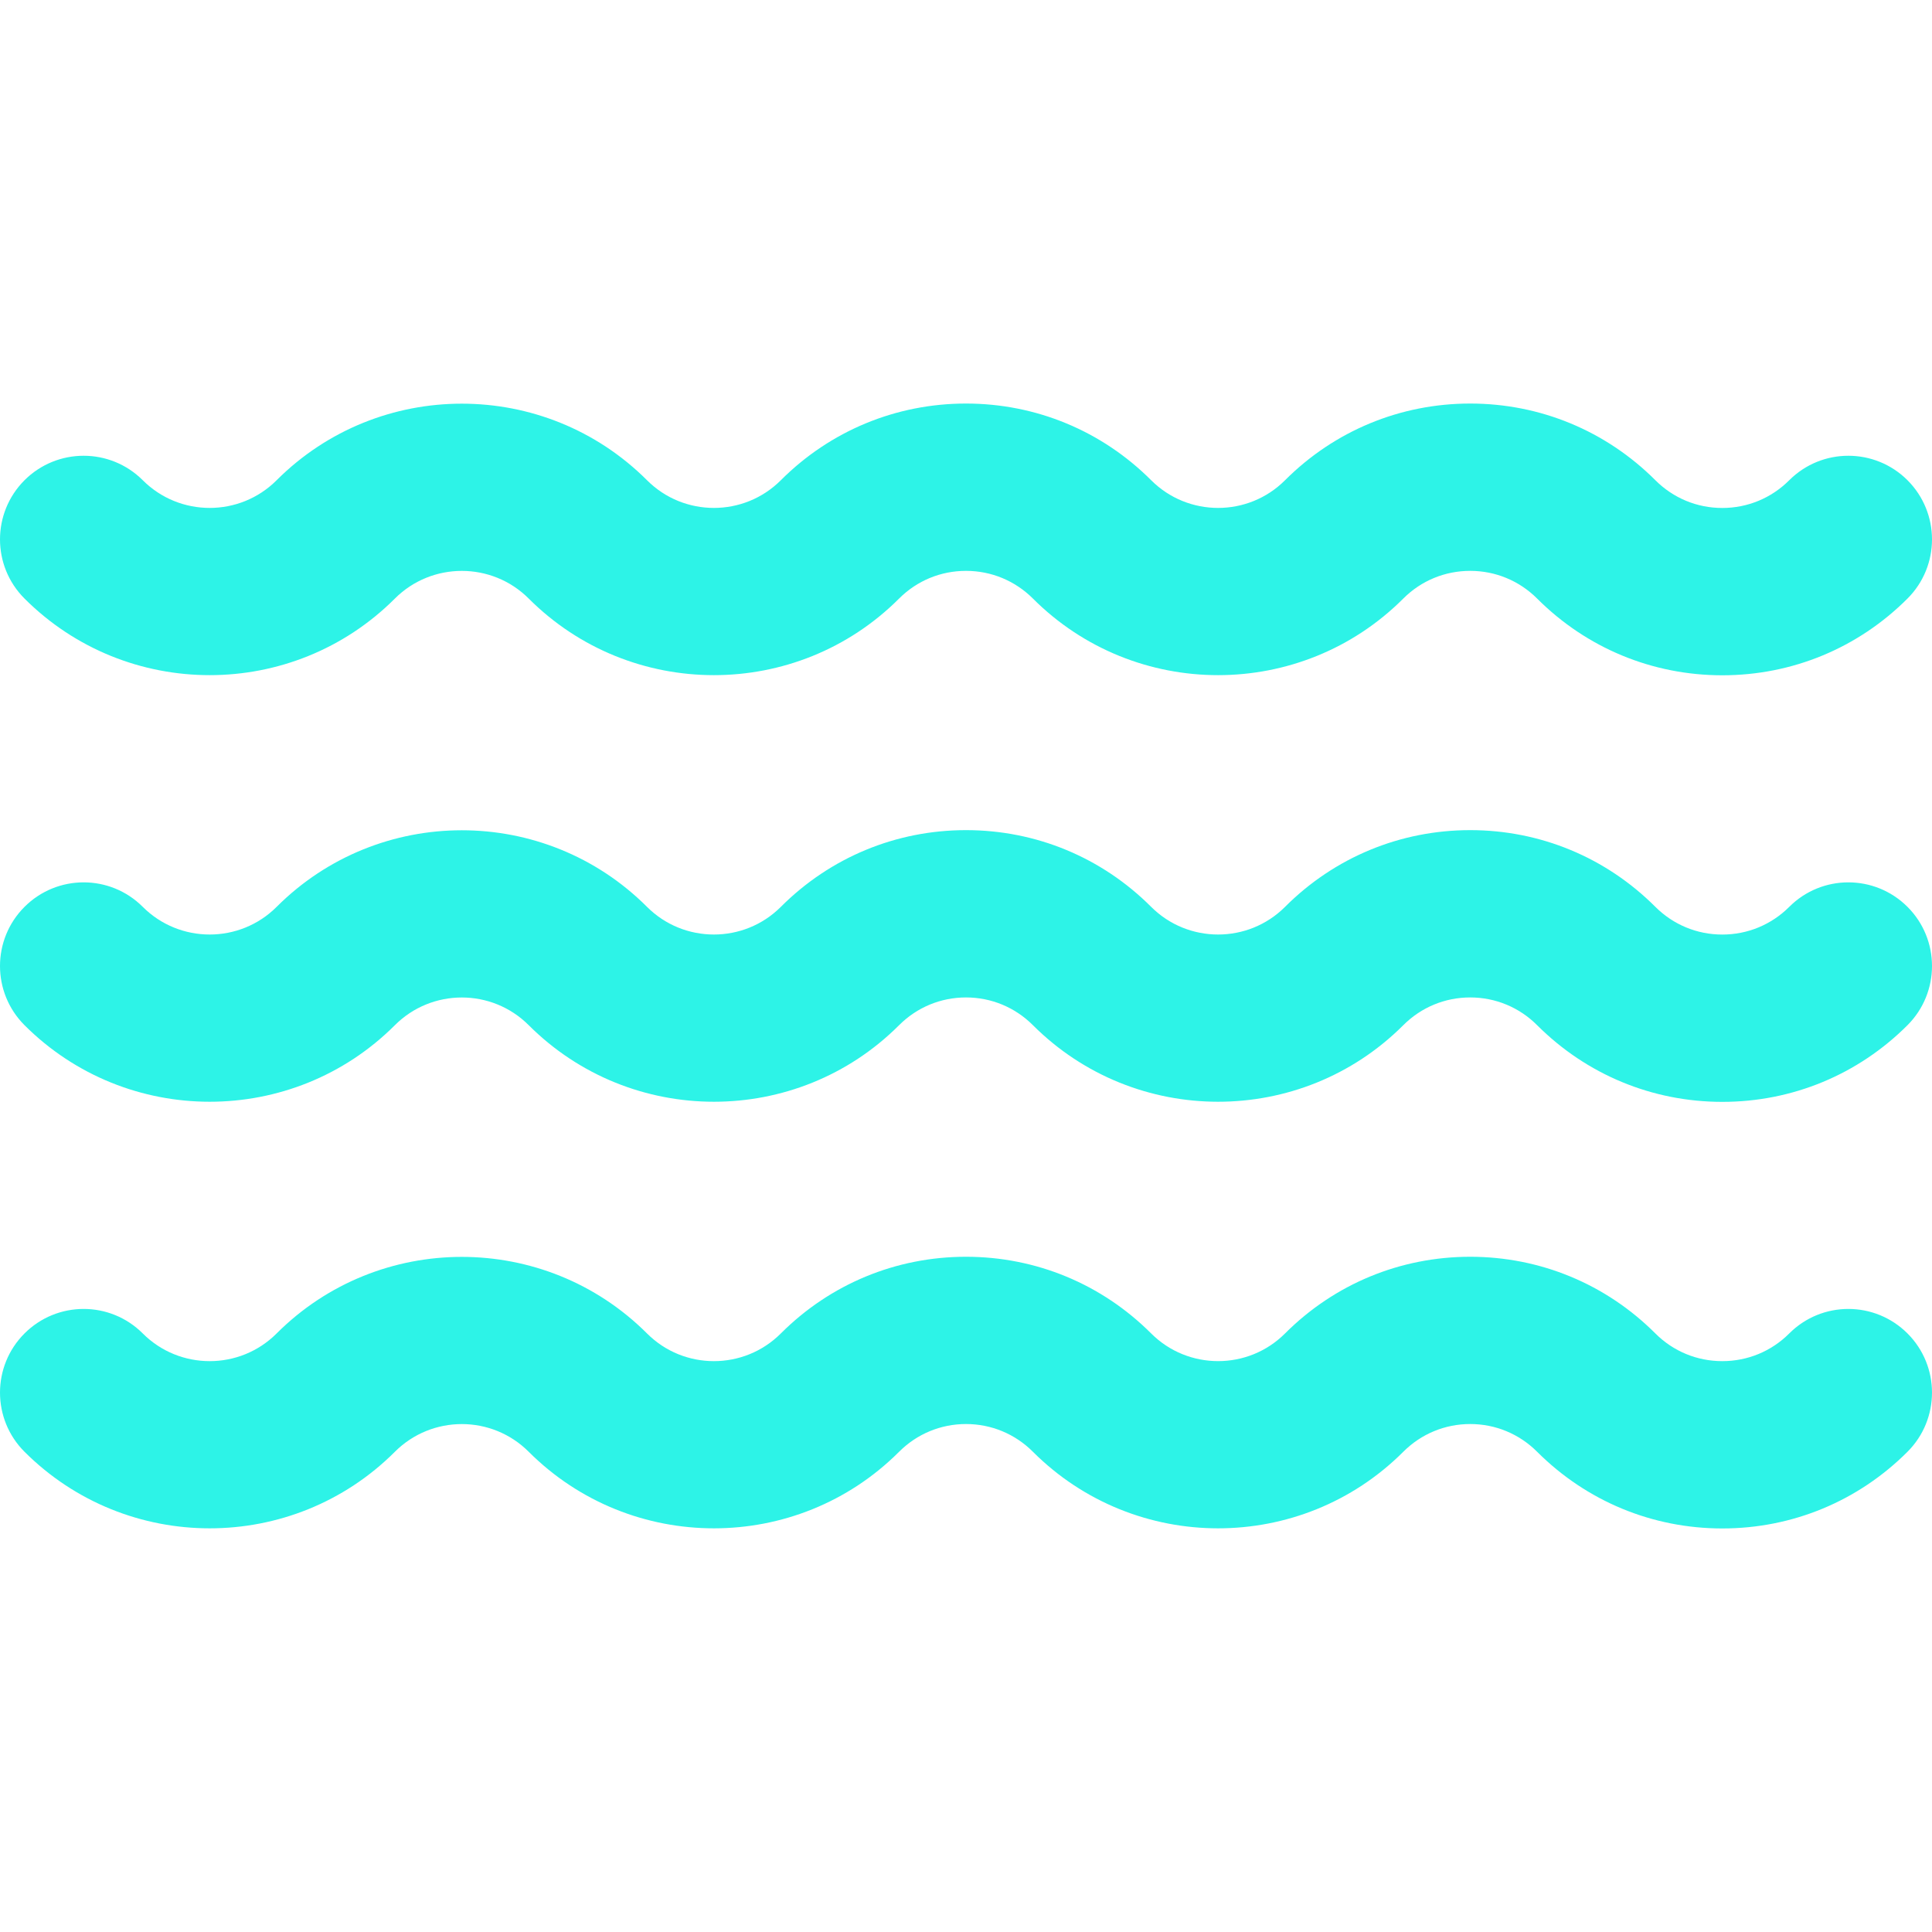 <svg width="40" height="40" viewBox="0 0 40 40" fill="none" xmlns="http://www.w3.org/2000/svg">
<g clip-path="url(#clip0_24_4592)">
<path d="M8.176 12.392C8.94 11.629 10.182 11.629 10.946 12.392C13.06 14.507 16.501 14.507 18.615 12.392C18.985 12.022 19.477 11.819 20 11.819C20.523 11.819 21.015 12.023 21.385 12.392C23.499 14.507 26.94 14.507 29.054 12.392C29.424 12.022 29.916 11.819 30.439 11.819C30.962 11.819 31.454 12.023 31.824 12.392C32.848 13.417 34.21 13.981 35.658 13.981C37.107 13.981 38.469 13.417 39.493 12.392C40.169 11.716 40.169 10.62 39.493 9.943C38.816 9.267 37.72 9.267 37.044 9.943C36.674 10.313 36.182 10.517 35.658 10.517C35.135 10.517 34.643 10.313 34.273 9.943C33.249 8.919 31.887 8.355 30.439 8.355C30.439 8.355 30.439 8.355 30.439 8.355C28.991 8.355 27.629 8.919 26.605 9.943C25.841 10.707 24.598 10.707 23.834 9.943C22.81 8.919 21.448 8.355 20 8.355C20 8.355 20 8.355 20 8.355C18.552 8.355 17.19 8.919 16.166 9.943C15.402 10.707 14.159 10.707 13.396 9.943C11.281 7.829 7.841 7.829 5.727 9.943C4.963 10.707 3.72 10.707 2.956 9.943C2.28 9.267 1.184 9.267 0.507 9.943C-0.169 10.62 -0.169 11.716 0.507 12.392C2.621 14.507 6.062 14.507 8.176 12.392Z" fill="#2DF3E7"/>
<path d="M37.044 18.776C36.674 19.145 36.182 19.349 35.658 19.349C35.135 19.349 34.643 19.145 34.273 18.776C33.249 17.751 31.887 17.187 30.439 17.187C30.439 17.187 30.439 17.187 30.439 17.187C28.991 17.187 27.629 17.751 26.605 18.776C25.841 19.539 24.598 19.539 23.834 18.776C22.81 17.751 21.448 17.187 20 17.187C20 17.187 20 17.187 20 17.187C18.552 17.187 17.19 17.751 16.166 18.776C15.402 19.539 14.159 19.539 13.396 18.776C11.281 16.661 7.841 16.661 5.727 18.776C4.963 19.539 3.72 19.539 2.956 18.776C2.28 18.099 1.184 18.099 0.507 18.776C-0.169 19.452 -0.169 20.548 0.507 21.225C2.622 23.339 6.062 23.339 8.176 21.225C8.94 20.461 10.182 20.461 10.946 21.225C13.061 23.339 16.501 23.339 18.615 21.225C18.985 20.855 19.477 20.651 20 20.651C20.523 20.651 21.015 20.855 21.385 21.225C23.5 23.339 26.94 23.339 29.054 21.225C29.424 20.855 29.916 20.651 30.439 20.651C30.962 20.651 31.454 20.855 31.824 21.225C32.849 22.249 34.21 22.813 35.659 22.813C37.107 22.813 38.469 22.249 39.493 21.225C40.169 20.548 40.169 19.452 39.493 18.776C38.816 18.099 37.72 18.099 37.044 18.776Z" fill="#2DF3E7"/>
<path d="M37.044 27.608C36.674 27.978 36.182 28.181 35.658 28.181C35.135 28.181 34.643 27.978 34.273 27.608C33.249 26.584 31.887 26.02 30.439 26.02C30.439 26.02 30.439 26.02 30.439 26.02C28.991 26.02 27.629 26.584 26.605 27.608C25.841 28.372 24.598 28.371 23.834 27.608C22.81 26.584 21.448 26.02 20 26.02C20 26.02 20 26.02 20 26.02C18.552 26.02 17.19 26.584 16.166 27.608C15.402 28.372 14.159 28.372 13.396 27.608C11.281 25.494 7.841 25.494 5.727 27.608C4.963 28.372 3.72 28.372 2.956 27.608C2.28 26.931 1.184 26.931 0.507 27.608C-0.169 28.284 -0.169 29.381 0.507 30.057C2.622 32.171 6.062 32.171 8.176 30.057C8.94 29.293 10.182 29.293 10.946 30.057C13.061 32.171 16.501 32.171 18.615 30.057C18.985 29.687 19.477 29.483 20 29.483C20.523 29.483 21.015 29.687 21.385 30.057C23.5 32.171 26.94 32.171 29.054 30.057C29.424 29.687 29.916 29.483 30.439 29.483C30.962 29.483 31.454 29.687 31.824 30.057C32.849 31.081 34.21 31.645 35.659 31.645C37.107 31.645 38.469 31.081 39.493 30.057C40.169 29.381 40.169 28.284 39.493 27.608C38.816 26.931 37.72 26.931 37.044 27.608Z" fill="#2DF3E7"/>
</g>
<defs>
<clipPath id="clip0_24_4592">
<rect width="40" height="40" fill="white"/>
</clipPath>
</defs>
</svg>
